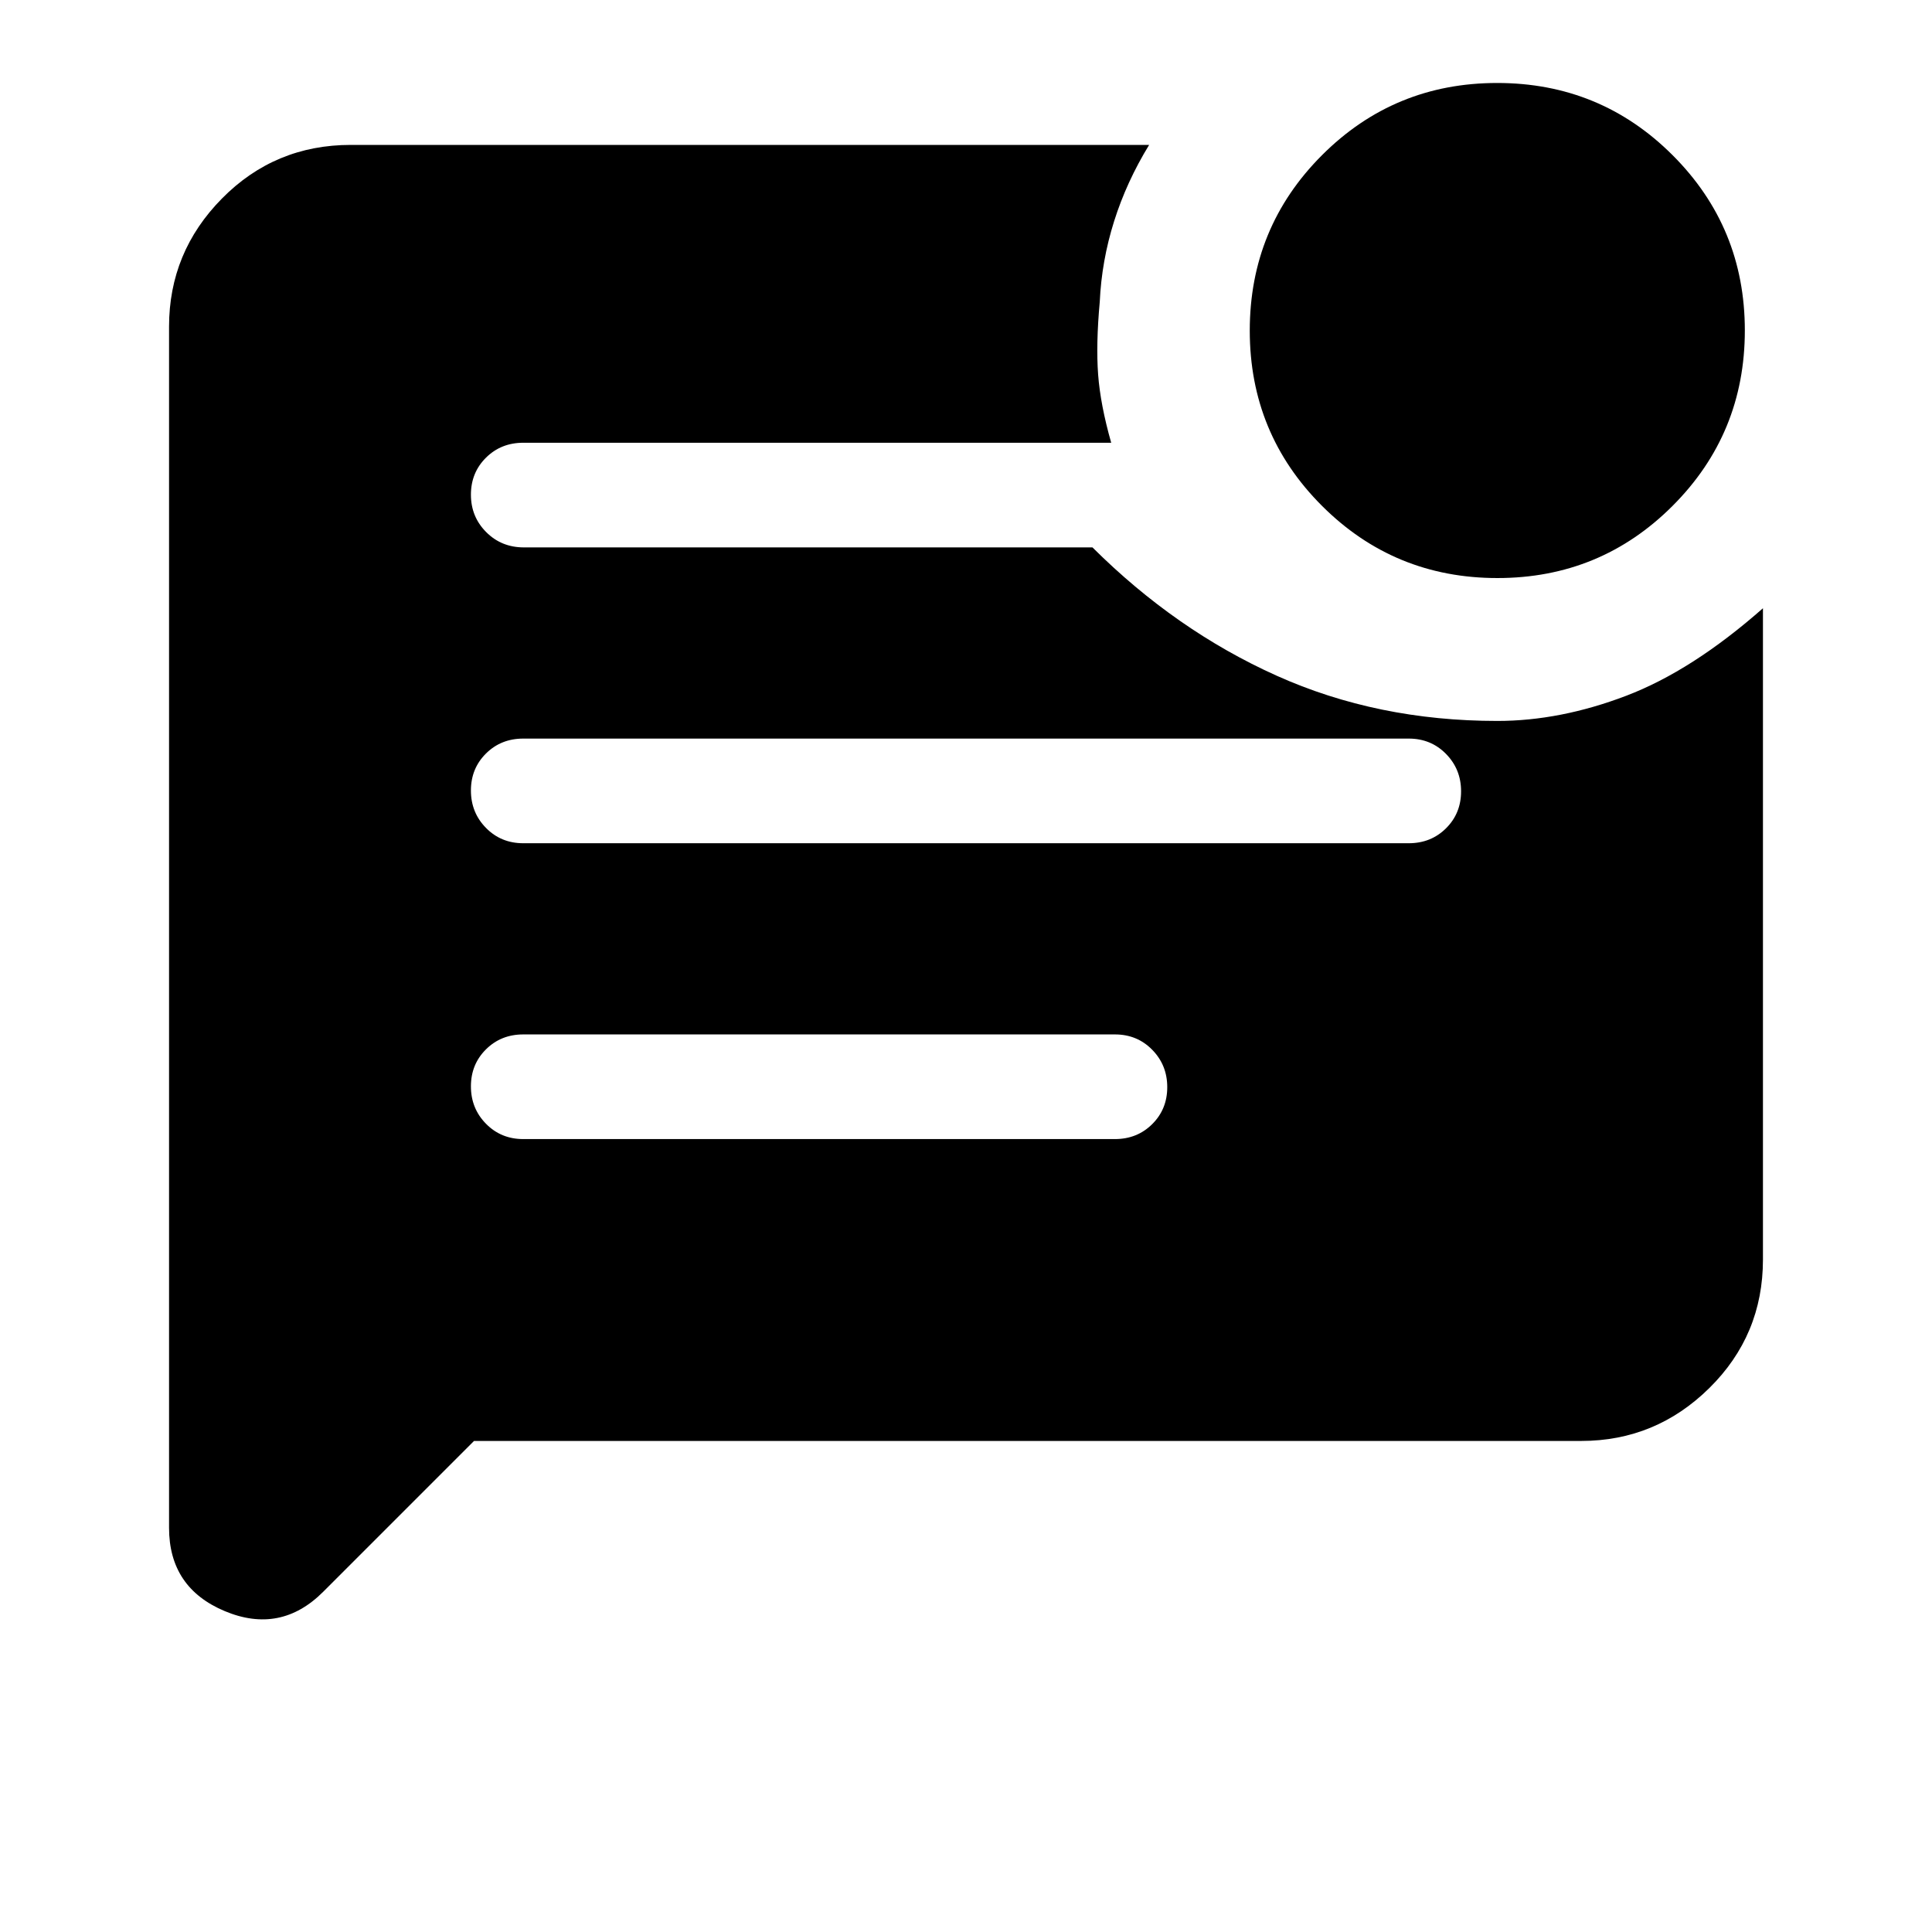 <svg xmlns="http://www.w3.org/2000/svg" height="20" viewBox="0 -960 960 960" width="20"><path d="M744.05-672.77q-51.24 0-87.14-35.86Q621-744.49 621-795.72q0-51.23 35.86-87.14 35.86-35.91 87.09-35.91 51.24 0 87.14 35.86Q867-847.04 867-795.81t-35.86 87.13q-35.86 35.91-87.09 35.91ZM235.54-244l-74.96 74.96q-21.19 21.19-48.89 9.6Q84-171.04 84-200.85v-596.84q0-37.03 26.29-63.67T174.31-888H571q-11.23 18.33-17.42 37.98-6.19 19.64-7.12 40.02-1.92 21.08-.81 36.08 1.12 15 6.5 33.92H260q-11.05 0-18.52 7.42-7.48 7.42-7.48 18.38 0 10.97 7.57 18.58 7.57 7.62 18.76 7.62h282.51q41.39 41.23 91.47 63.73 50.07 22.5 109.69 22.5 31.23 0 64.04-12.5 32.8-12.5 67.96-43.5v323.64q0 37.55-26.64 63.84Q822.72-244 785.69-244H235.54ZM260-541h440q11.05 0 18.52-7.42 7.48-7.42 7.48-18.38 0-10.97-7.48-18.58Q711.05-593 700-593H260q-11.05 0-18.52 7.42-7.48 7.42-7.48 18.38 0 10.97 7.48 18.58Q248.95-541 260-541Zm0 147h294q11.05 0 18.52-7.42 7.48-7.42 7.48-18.38 0-10.97-7.48-18.58Q565.05-446 554-446H260q-11.05 0-18.52 7.42-7.48 7.42-7.48 18.38 0 10.97 7.48 18.58Q248.95-394 260-394Z"/></svg>